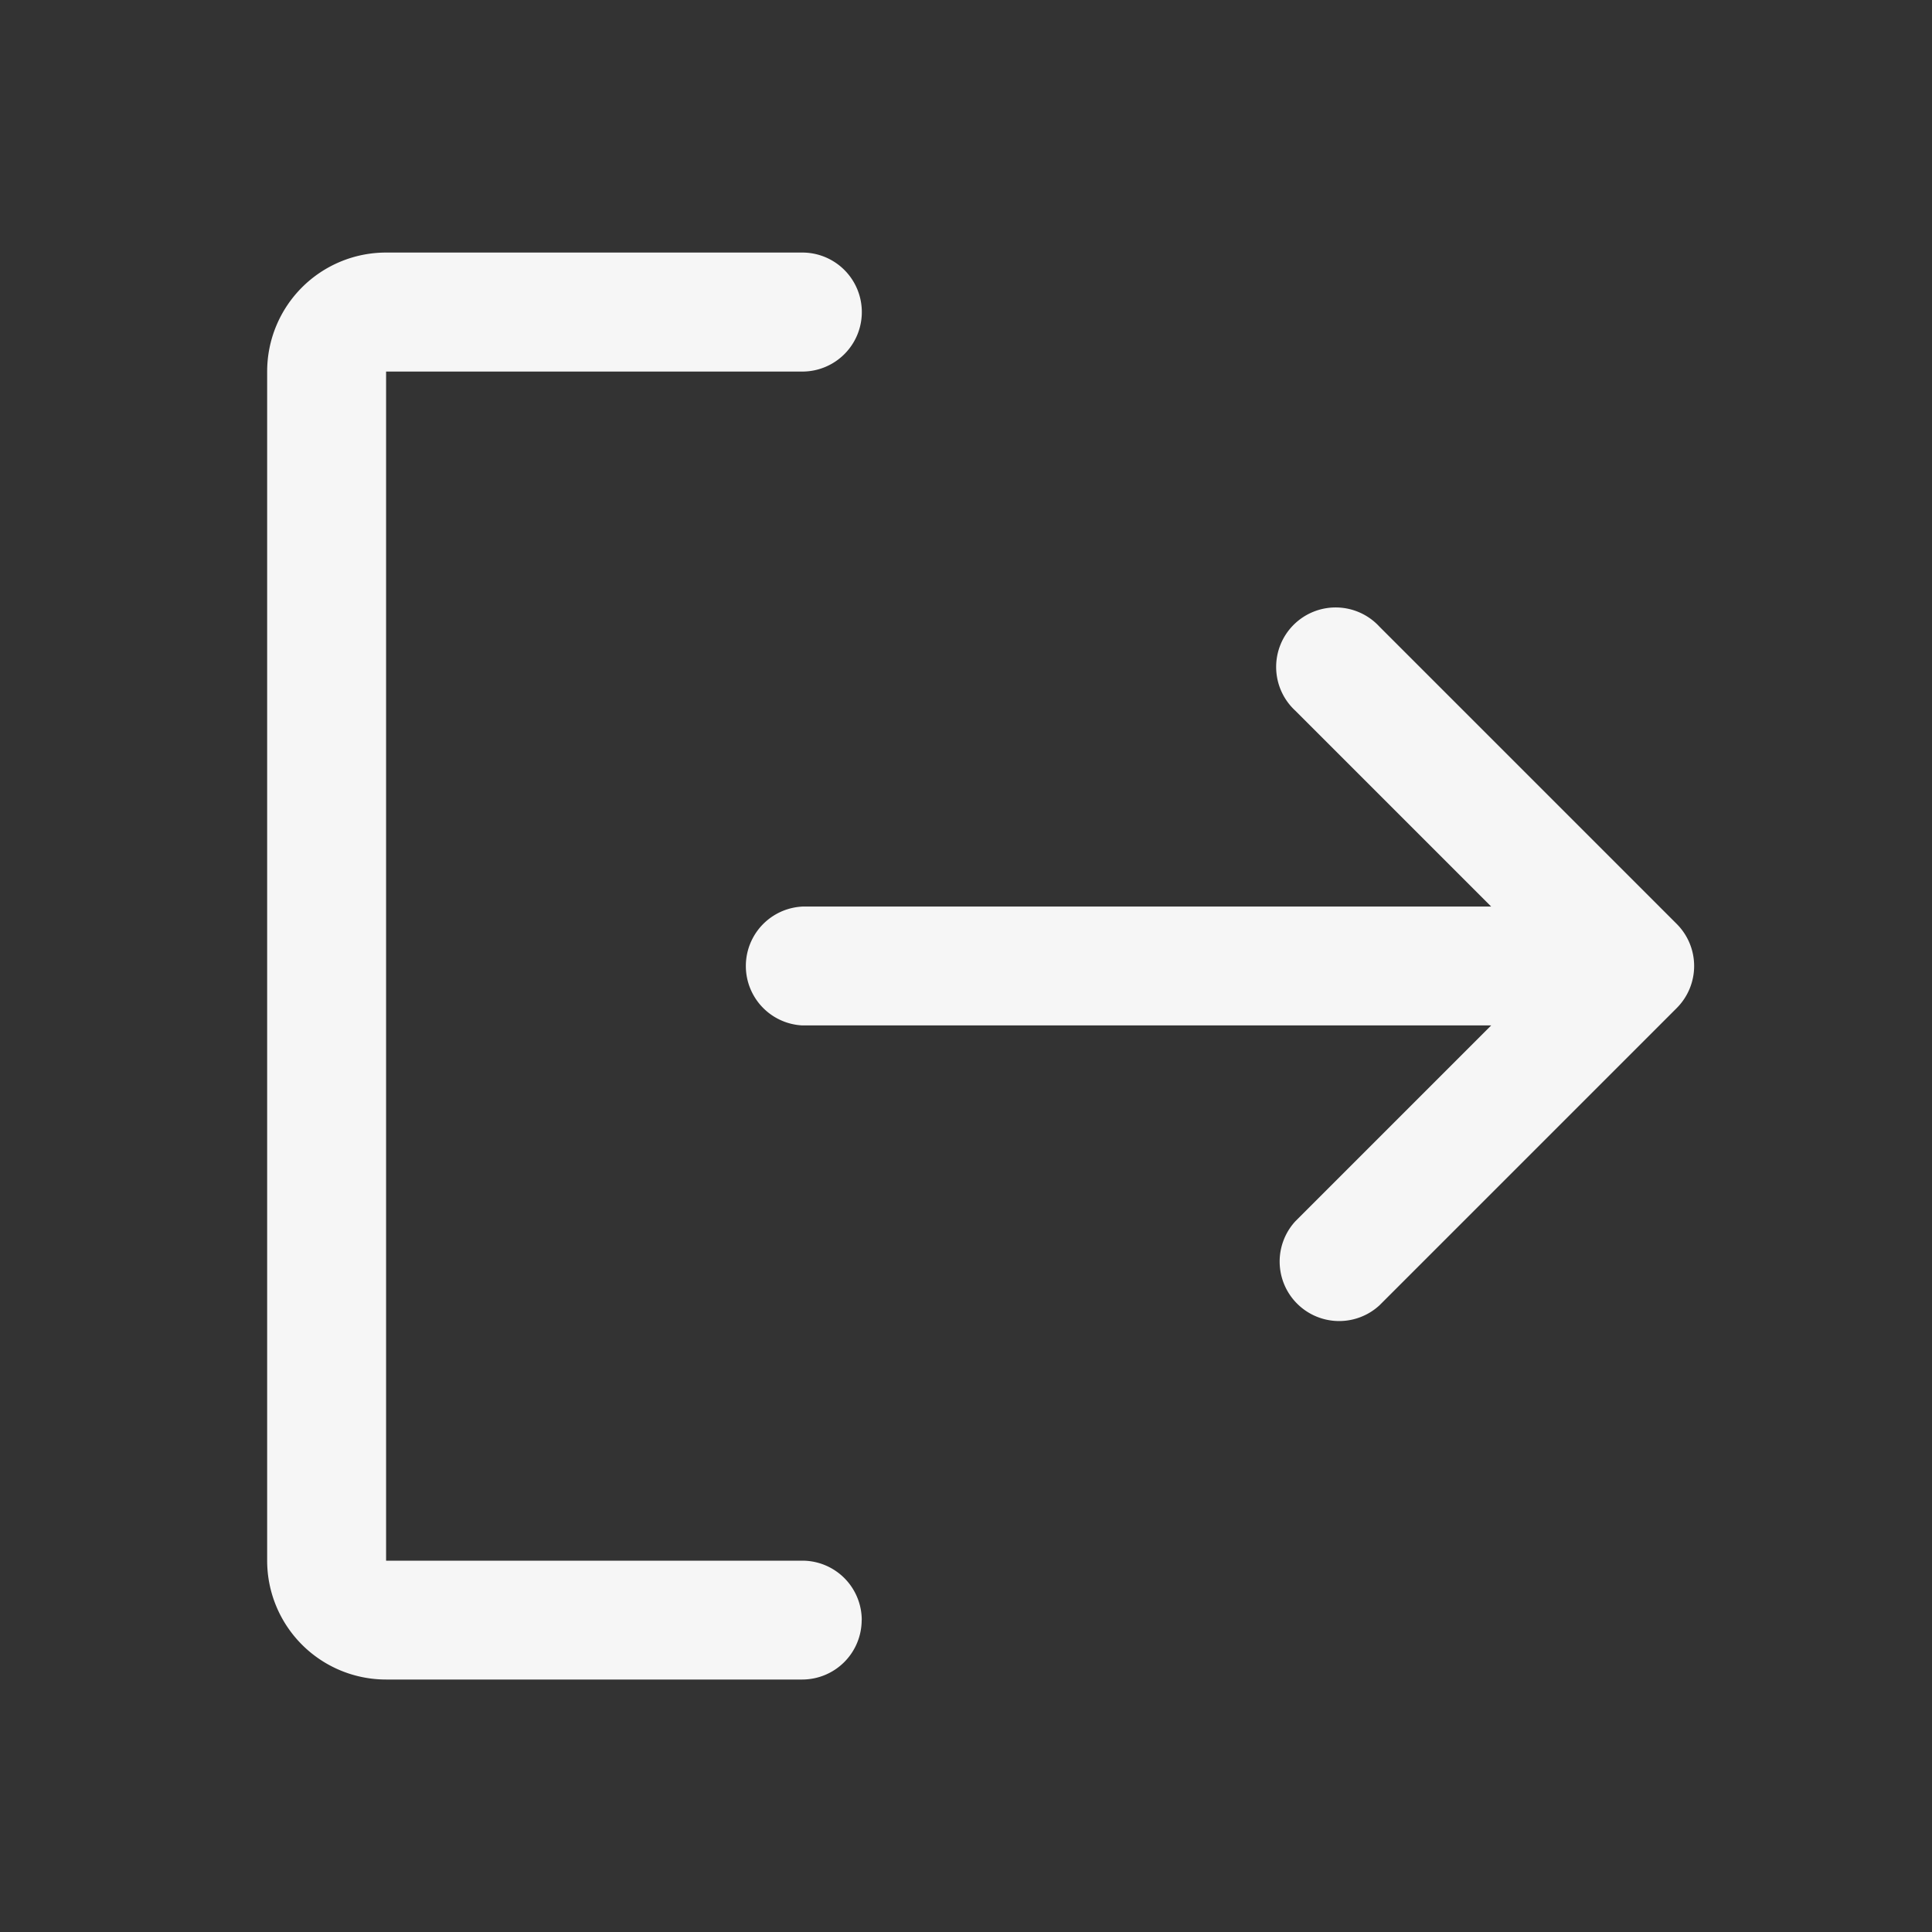 <svg width="25" height="25" fill="none" xmlns="http://www.w3.org/2000/svg"><rect width="100%" height="100%" fill="#333333" stroke="none"/><path d="M11.15 20.963a.77.77 0 0 1-.768.77H4.996a1.539 1.539 0 0 1-1.539-1.54V4.807a1.539 1.539 0 0 1 1.539-1.539h5.386a.77.77 0 1 1 0 1.54H4.996v15.387h5.386a.769.769 0 0 1 .769.77Zm10.547-9.007L17.85 8.109a.77.77 0 1 0-1.088 1.088l2.534 2.534h-8.914a.77.77 0 0 0 0 1.538h8.914l-2.534 2.534a.77.77 0 0 0 1.088 1.088l3.847-3.847a.77.77 0 0 0 0-1.088Z" fill="#F6F6F6"/></svg>